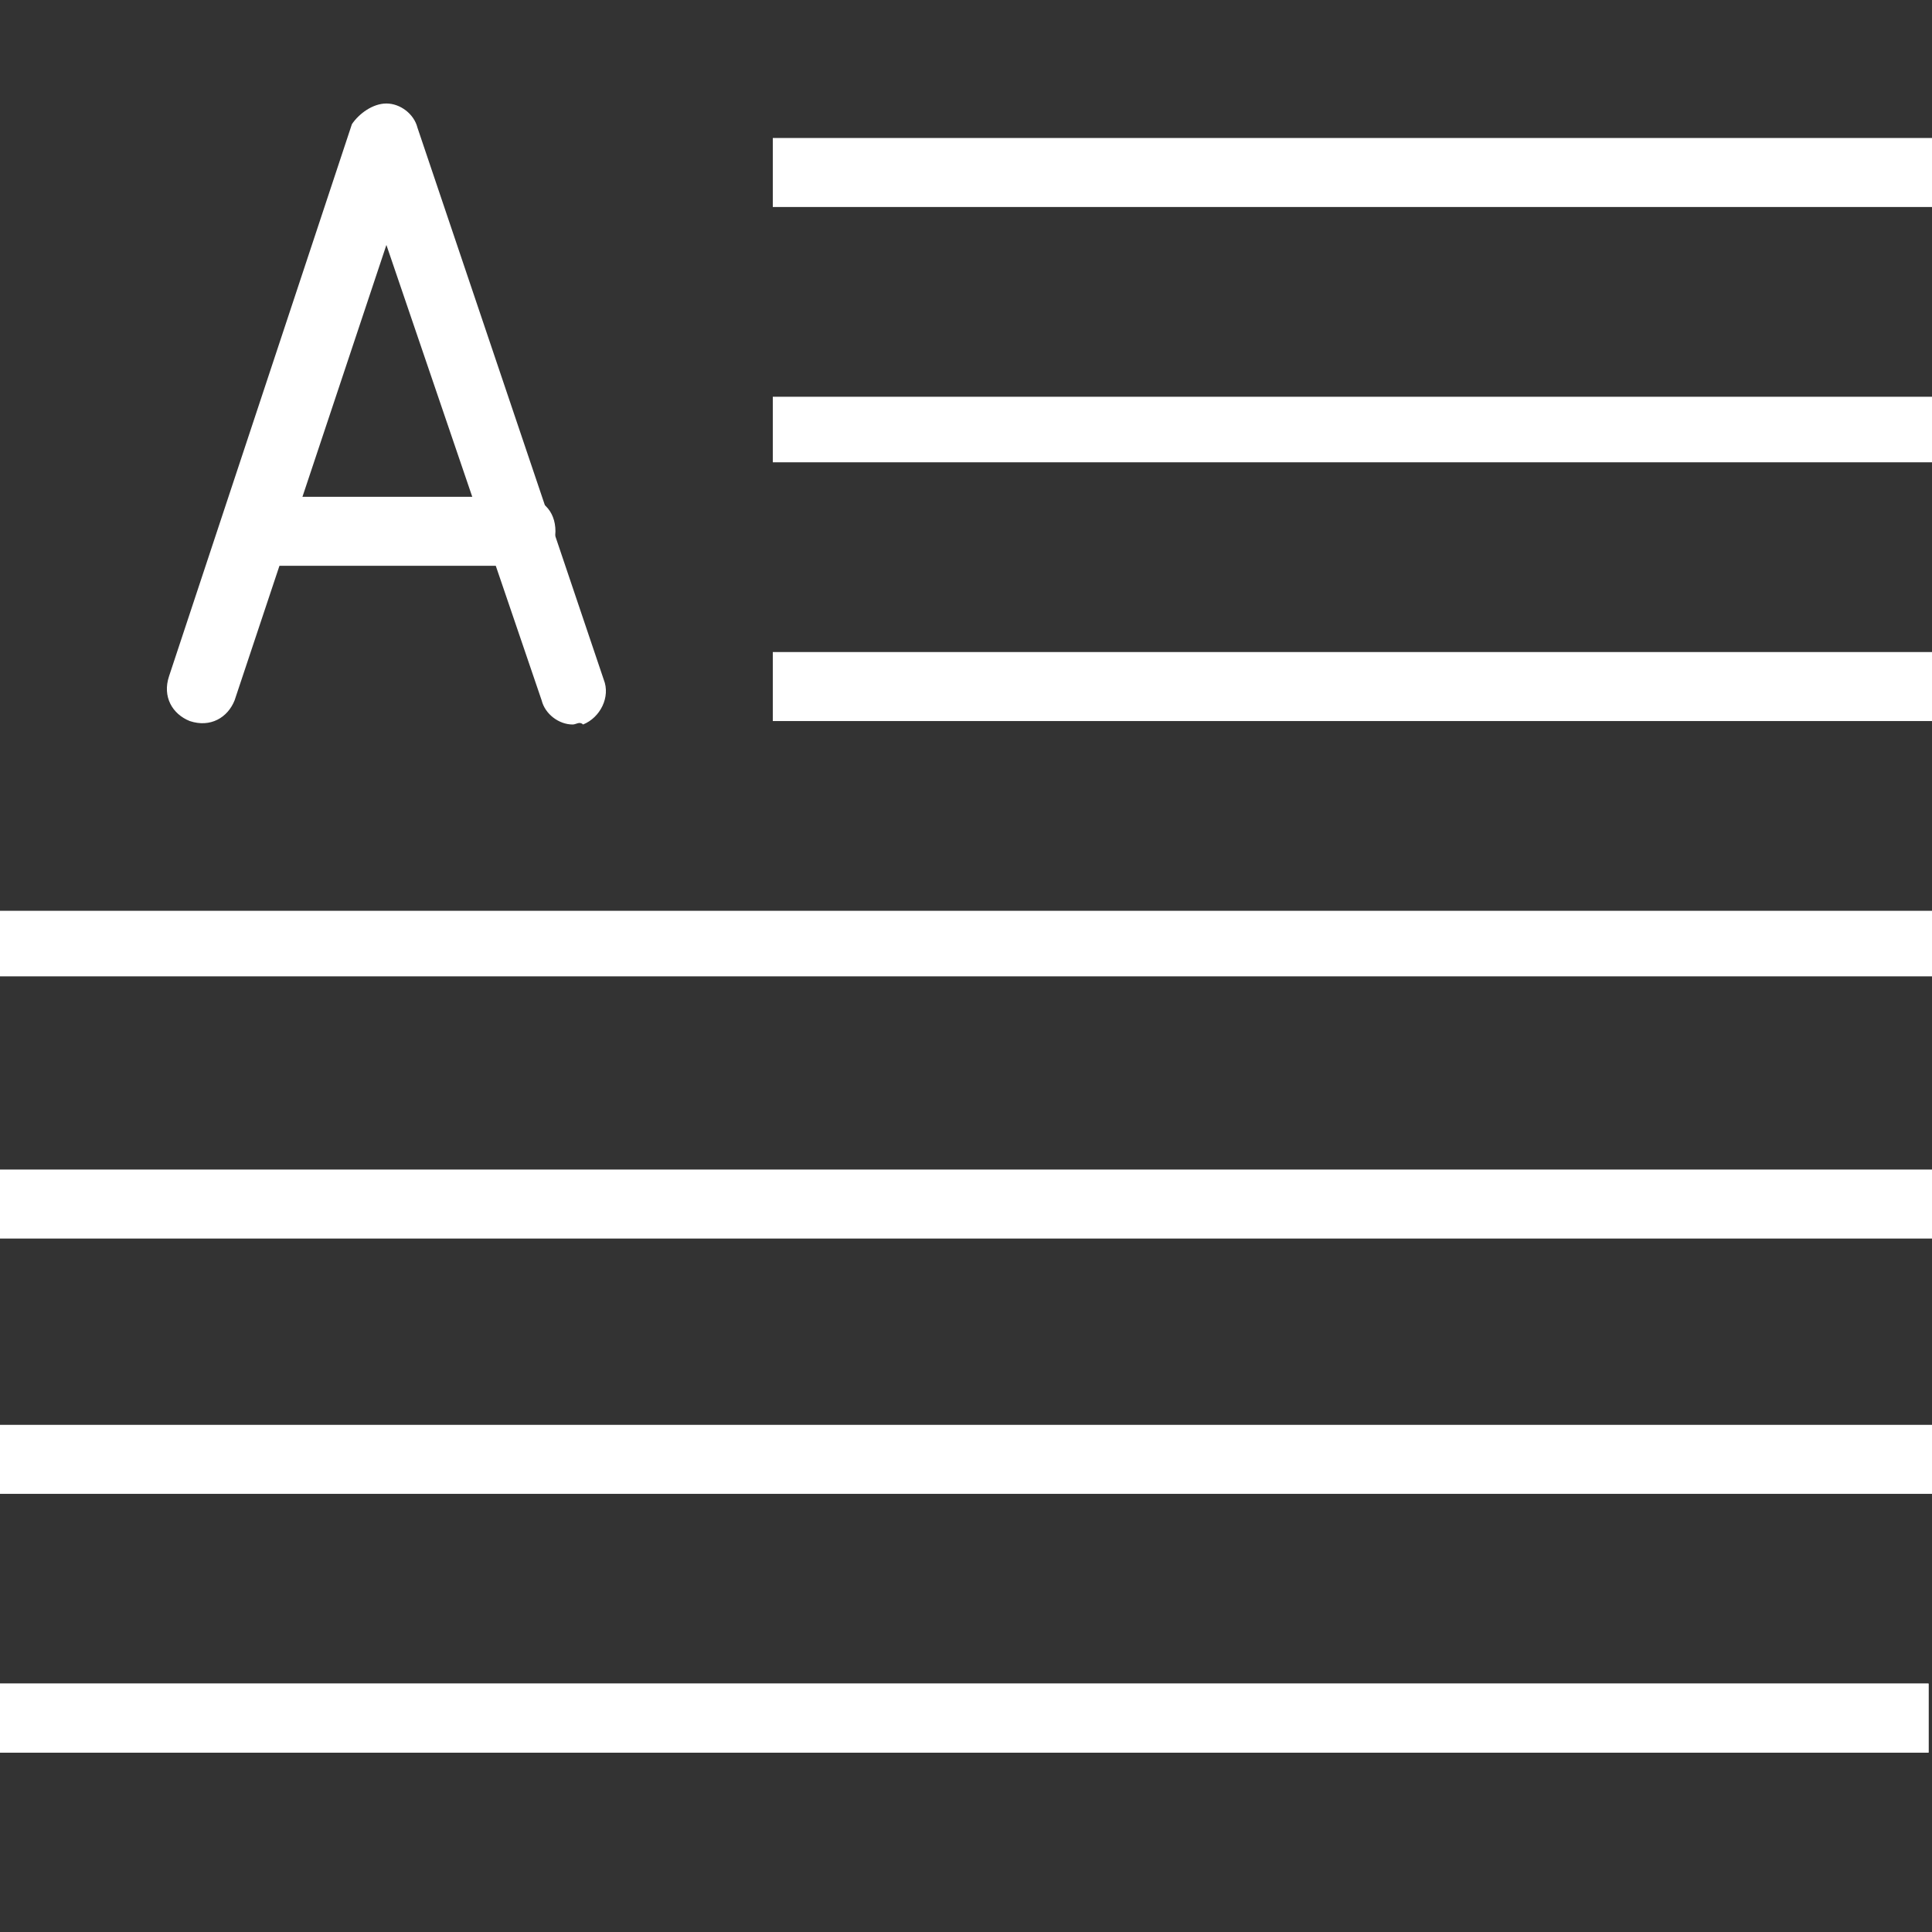 <?xml version="1.0" encoding="utf-8"?>
<!-- Generator: Adobe Illustrator 25.2.1, SVG Export Plug-In . SVG Version: 6.00 Build 0)  -->
<svg version="1.1" xmlns="http://www.w3.org/2000/svg" xmlns:xlink="http://www.w3.org/1999/xlink" x="0px" y="0px"
	 viewBox="0 0 56 56" style="enable-background:new 0 0 56 56;" xml:space="preserve">
<rect x="0" y="0" width="56" height="56" fill="#333333" stroke="none"/>
<style type="text/css">
	.st0{display:none;}
	.st1{display:inline;fill:#2A2A2A;}
	.st2{fill:#FFFFFF;}
	.st3{fill:none;stroke:#FFFFFF;stroke-width:3;stroke-linecap:round;stroke-linejoin:round;stroke-miterlimit:10;}
	.st4{fill:none;stroke:#FFFFFF;stroke-width:3;stroke-linecap:round;stroke-linejoin:round;}
	.st5{fill:none;}
	.st6{fill:#FF002B;}
	.st7{fill:url(#SVGID_1_);}
	.st8{fill:url(#SVGID_2_);}
	.st9{clip-path:url(#SVGID_4_);}
	.st10{fill:#FF0606;}
	.st11{clip-path:url(#SVGID_8_);fill:#2F29FF;}
	.st12{fill:none;stroke:#E5073F;stroke-width:2.5;stroke-miterlimit:10;}
	.st13{fill:#1D1D1B;}
	.st14{fill:none;stroke:#E5073F;stroke-width:3;stroke-miterlimit:10;}
	.st15{fill:#E5073F;}
	.st16{fill:none;stroke:#FFFFFF;stroke-miterlimit:10;}
</style>
<g id="FOND" class="st0">
	<rect x="-99.4" y="-701.6" class="st1" width="1002.8" height="1242.2"/>
</g>
<g id="Calque_1">
	<g>
		<g>
			<path class="st2" d="M22.4,20.9l33.6,0l0-2l-33.6,0V20.9z M22.4,13.4H56l0-1.9H22.4V13.4z M22.4,6H56V4H22.4V6z M56,26.4H0l0,1.9
				h56V26.4z M56,35.9l0-2H0v2H56z M56,41.3H0v2h56V41.3z M55.9,48.8H0v2h55.9V48.8z"/>
		</g>
		<rect x="0" y="48.8" class="st2" width="55.9" height="2"/>
		<path class="st2" d="M16.6,21c-0.4,0-0.8-0.3-0.9-0.7L11.2,7.1L6.8,20.3c-0.2,0.5-0.7,0.8-1.3,0.6c-0.5-0.2-0.8-0.7-0.6-1.3
			l5.3-16C10.4,3.3,10.8,3,11.2,3c0,0,0,0,0,0c0.4,0,0.8,0.3,0.9,0.7l5.4,16c0.2,0.5-0.1,1.1-0.6,1.3C16.8,20.9,16.7,21,16.6,21z"/>
		<path class="st2" d="M15.1,16.4H7.4c-0.6,0-1-0.4-1-1s0.4-1,1-1h7.7c0.6,0,1,0.4,1,1S15.6,16.4,15.1,16.4z"/>
	</g>
	<rect y="0" class="st5" width="56" height="56"/>
</g>
</svg>
